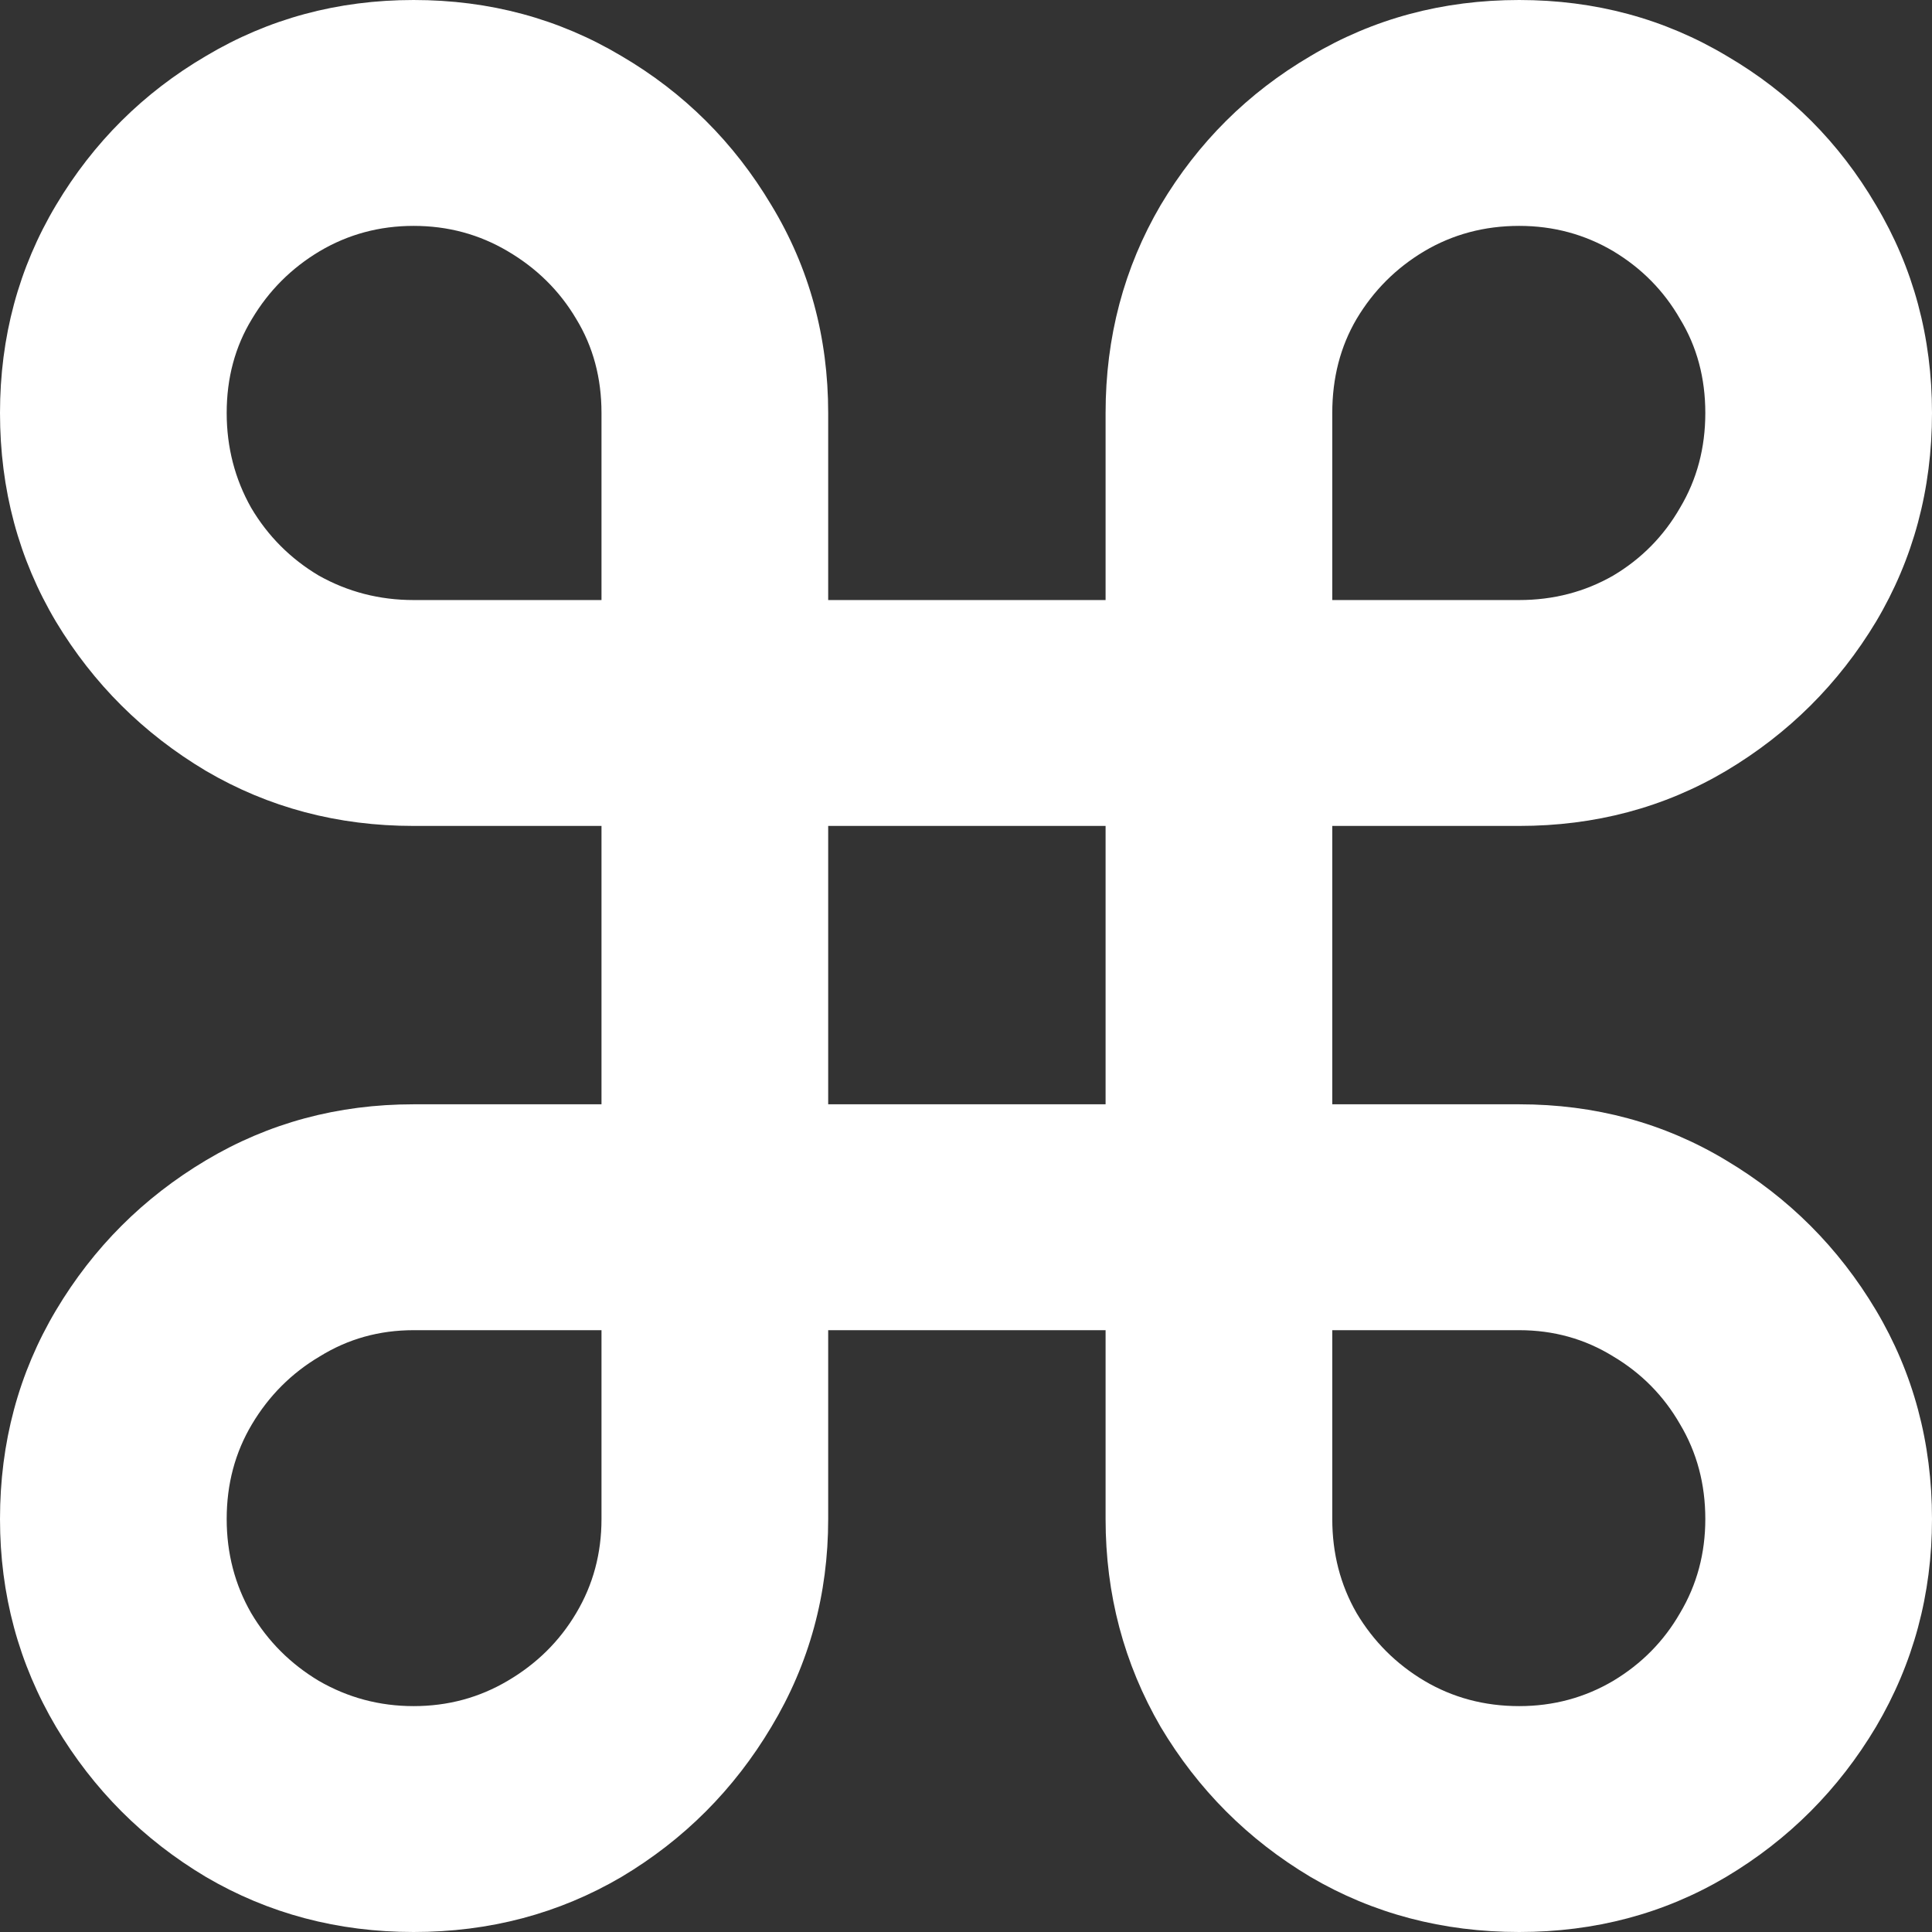 <svg width="12" height="12" viewBox="0 0 12 12" fill="none" xmlns="http://www.w3.org/2000/svg">
<rect x="0" y="0" width="12" height="12" fill="#333333" stroke="none"/>
<path d="M2.569 12C2.098 12 1.668 11.886 1.279 11.658C0.89 11.426 0.58 11.115 0.348 10.726C0.116 10.333 0 9.903 0 9.435C0 8.96 0.116 8.528 0.348 8.138C0.58 7.749 0.89 7.439 1.279 7.207C1.668 6.975 2.098 6.859 2.569 6.859H3.736V5.13H2.569C2.098 5.13 1.668 5.016 1.279 4.788C0.89 4.556 0.58 4.247 0.348 3.862C0.116 3.472 0 3.04 0 2.565C0 2.094 0.116 1.663 0.348 1.274C0.58 0.885 0.89 0.576 1.279 0.348C1.668 0.116 2.098 0 2.569 0C3.041 0 3.471 0.116 3.86 0.348C4.249 0.576 4.559 0.885 4.791 1.274C5.027 1.663 5.144 2.094 5.144 2.565V3.727H6.867V2.565C6.867 2.094 6.981 1.663 7.209 1.274C7.441 0.885 7.751 0.576 8.14 0.348C8.529 0.116 8.961 0 9.436 0C9.907 0 10.338 0.116 10.726 0.348C11.116 0.576 11.424 0.885 11.652 1.274C11.884 1.663 12 2.094 12 2.565C12 3.04 11.884 3.472 11.652 3.862C11.42 4.247 11.11 4.556 10.721 4.788C10.336 5.016 9.907 5.13 9.436 5.13H8.275V6.859H9.436C9.907 6.859 10.336 6.975 10.721 7.207C11.11 7.439 11.42 7.749 11.652 8.138C11.884 8.528 12 8.96 12 9.435C12 9.903 11.884 10.333 11.652 10.726C11.42 11.115 11.11 11.426 10.721 11.658C10.336 11.886 9.907 12 9.436 12C8.961 12 8.529 11.886 8.14 11.658C7.751 11.426 7.441 11.115 7.209 10.726C6.981 10.333 6.867 9.903 6.867 9.435V8.262H5.144V9.435C5.144 9.903 5.027 10.333 4.791 10.726C4.559 11.115 4.249 11.426 3.86 11.658C3.471 11.886 3.041 12 2.569 12ZM2.569 10.597C2.783 10.597 2.977 10.544 3.153 10.44C3.332 10.335 3.475 10.195 3.579 10.019C3.684 9.843 3.736 9.648 3.736 9.435V8.262H2.569C2.356 8.262 2.162 8.316 1.986 8.425C1.81 8.529 1.67 8.67 1.565 8.846C1.46 9.022 1.408 9.218 1.408 9.435C1.408 9.648 1.459 9.843 1.56 10.019C1.664 10.195 1.805 10.335 1.98 10.44C2.16 10.544 2.356 10.597 2.569 10.597ZM2.569 3.727H3.736V2.565C3.736 2.348 3.684 2.153 3.579 1.981C3.475 1.805 3.332 1.665 3.153 1.56C2.977 1.456 2.783 1.403 2.569 1.403C2.356 1.403 2.162 1.456 1.986 1.56C1.81 1.665 1.67 1.805 1.565 1.981C1.46 2.153 1.408 2.348 1.408 2.565C1.408 2.778 1.459 2.975 1.56 3.154C1.664 3.33 1.805 3.471 1.98 3.575C2.16 3.676 2.356 3.727 2.569 3.727ZM8.275 3.727H9.436C9.649 3.727 9.844 3.676 10.02 3.575C10.195 3.471 10.334 3.33 10.435 3.154C10.54 2.978 10.592 2.782 10.592 2.565C10.592 2.348 10.54 2.153 10.435 1.981C10.334 1.805 10.195 1.665 10.02 1.56C9.844 1.456 9.649 1.403 9.436 1.403C9.219 1.403 9.023 1.456 8.847 1.56C8.671 1.665 8.531 1.805 8.426 1.981C8.325 2.153 8.275 2.348 8.275 2.565V3.727ZM9.436 10.597C9.649 10.597 9.844 10.544 10.02 10.44C10.195 10.335 10.334 10.195 10.435 10.019C10.54 9.843 10.592 9.648 10.592 9.435C10.592 9.218 10.54 9.022 10.435 8.846C10.334 8.67 10.195 8.529 10.02 8.425C9.844 8.316 9.649 8.262 9.436 8.262H8.275V9.435C8.275 9.648 8.325 9.843 8.426 10.019C8.531 10.195 8.671 10.335 8.847 10.44C9.023 10.544 9.219 10.597 9.436 10.597ZM5.144 6.859H6.867V5.13H5.144V6.859Z" fill="white"/>
</svg>
